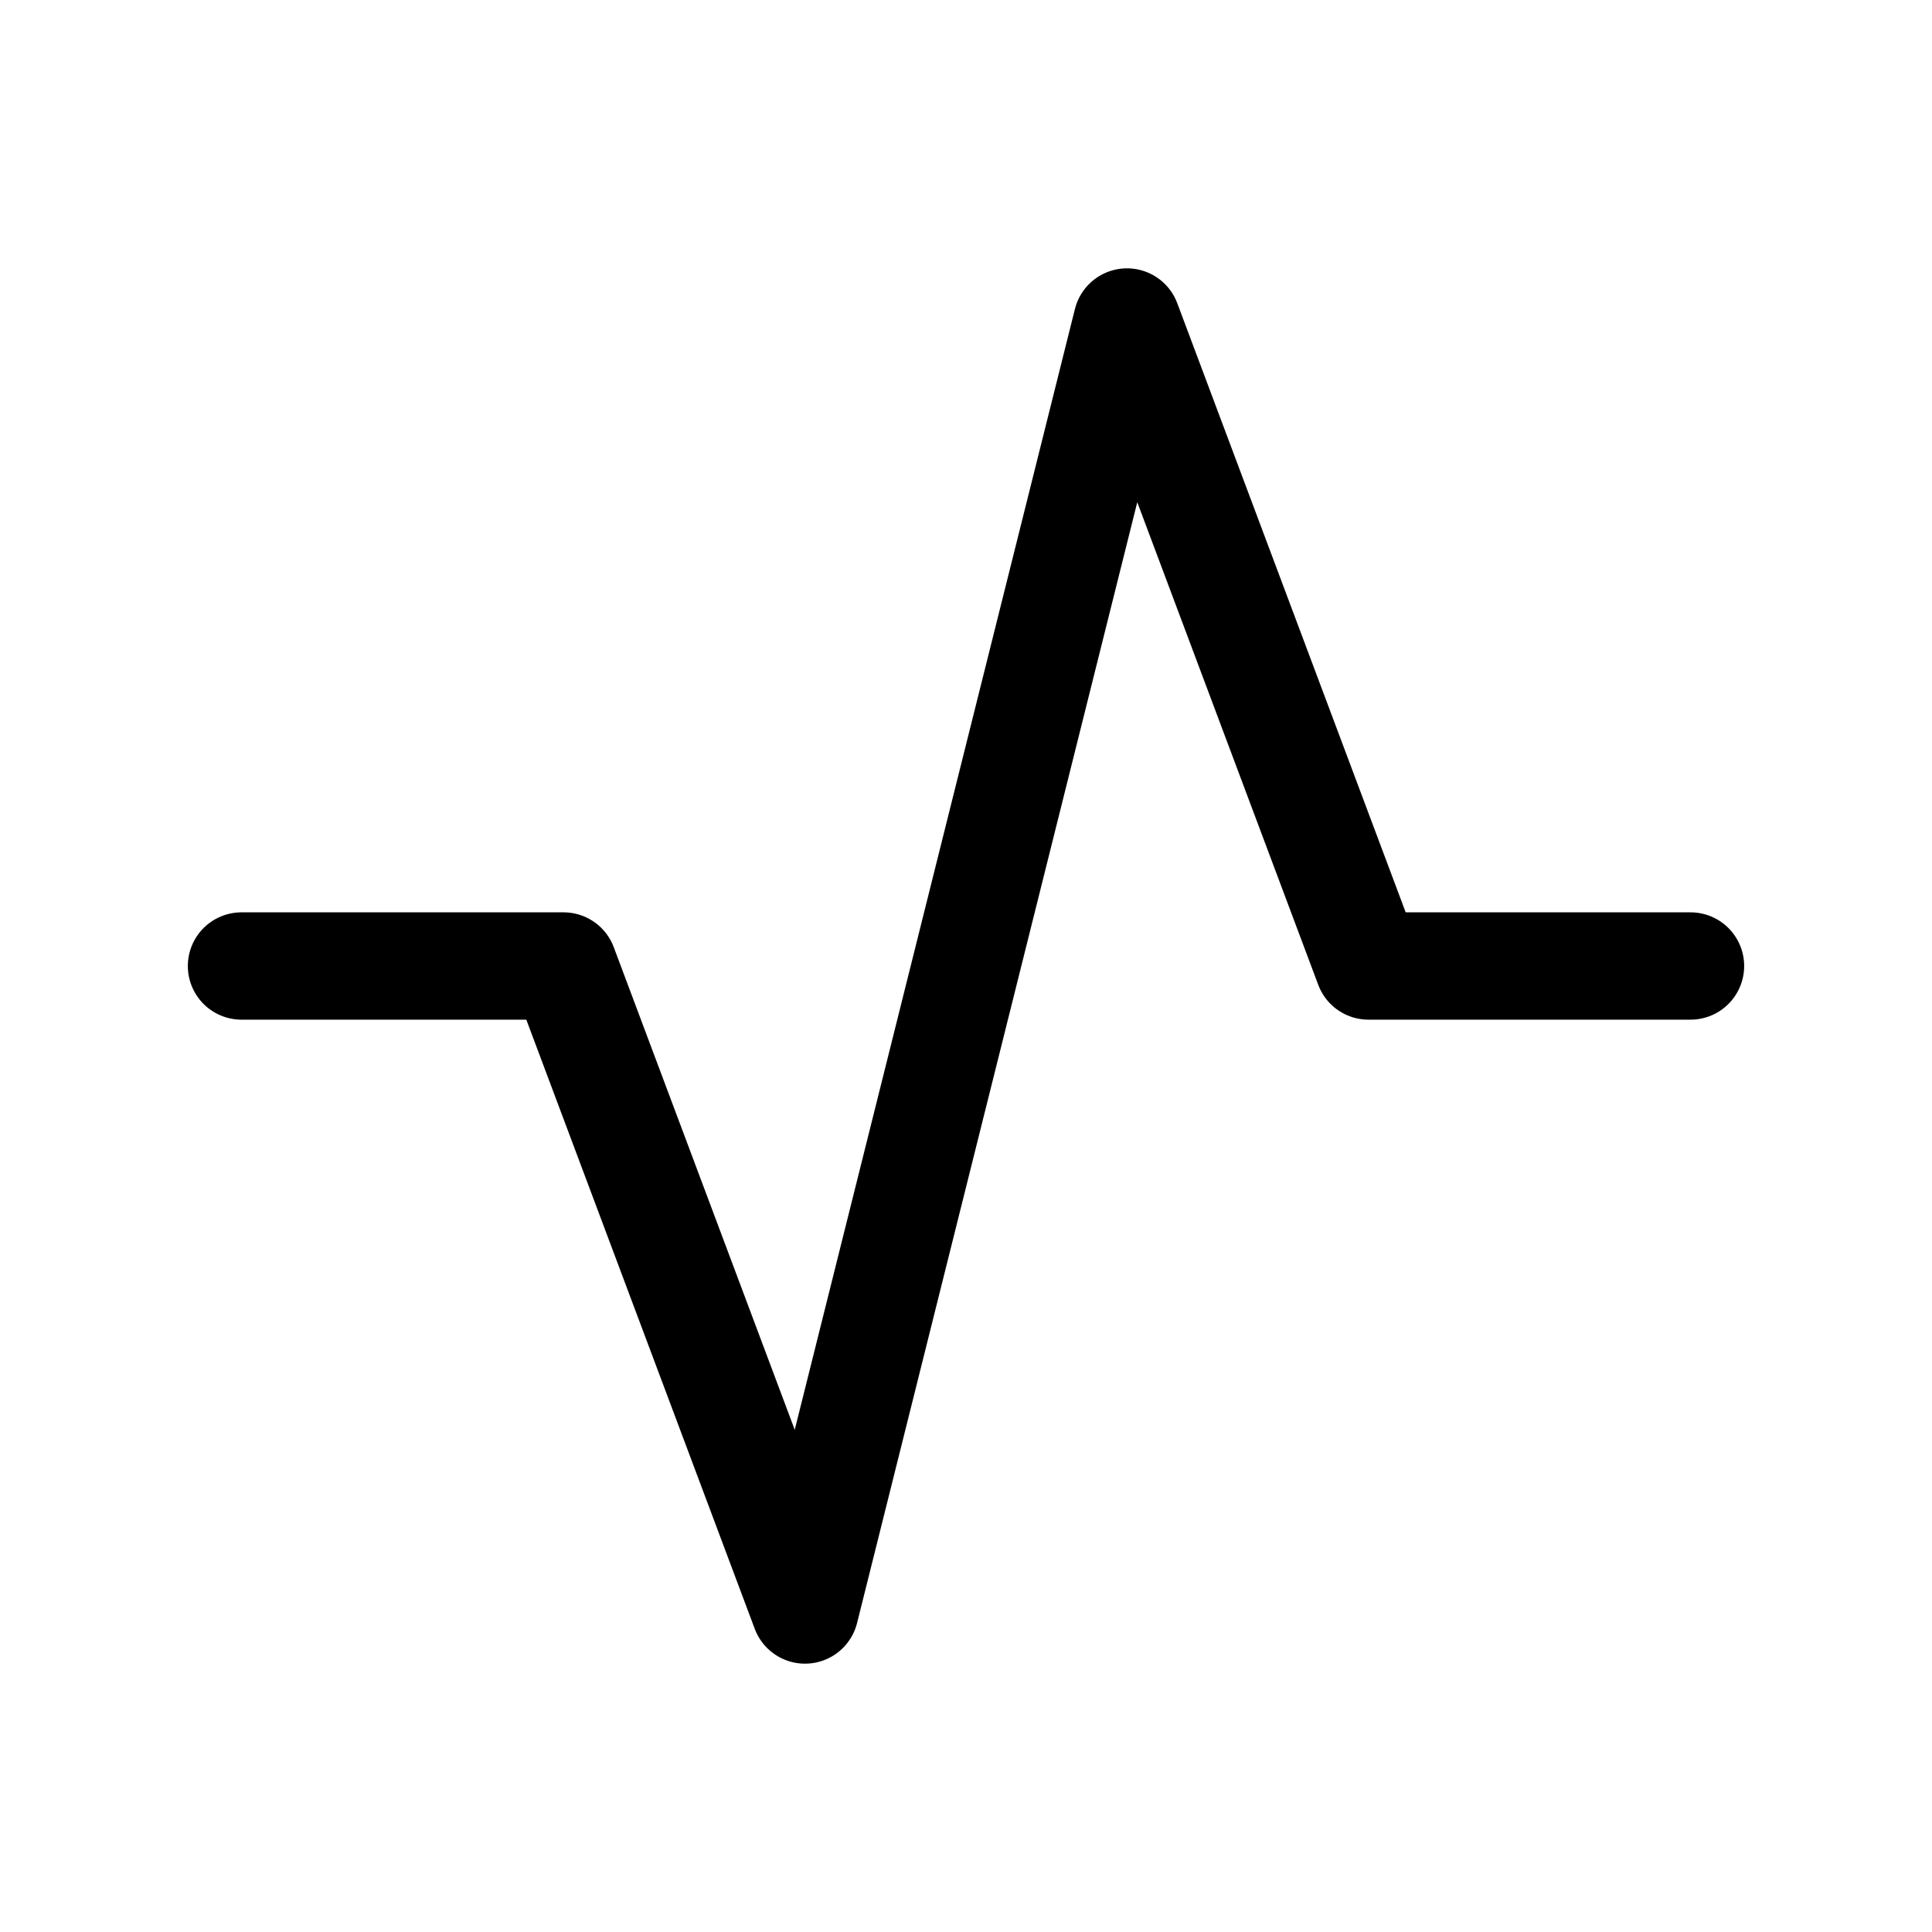 <svg width="36" height="36" viewBox="0 0 36 36" fill="none" xmlns="http://www.w3.org/2000/svg">
<path d="M4.5 18H10.5L15 30L21 6L25.5 18H31.5" stroke="thisColor" stroke-width="2" stroke-linecap="round" stroke-linejoin="round"/>
</svg>
